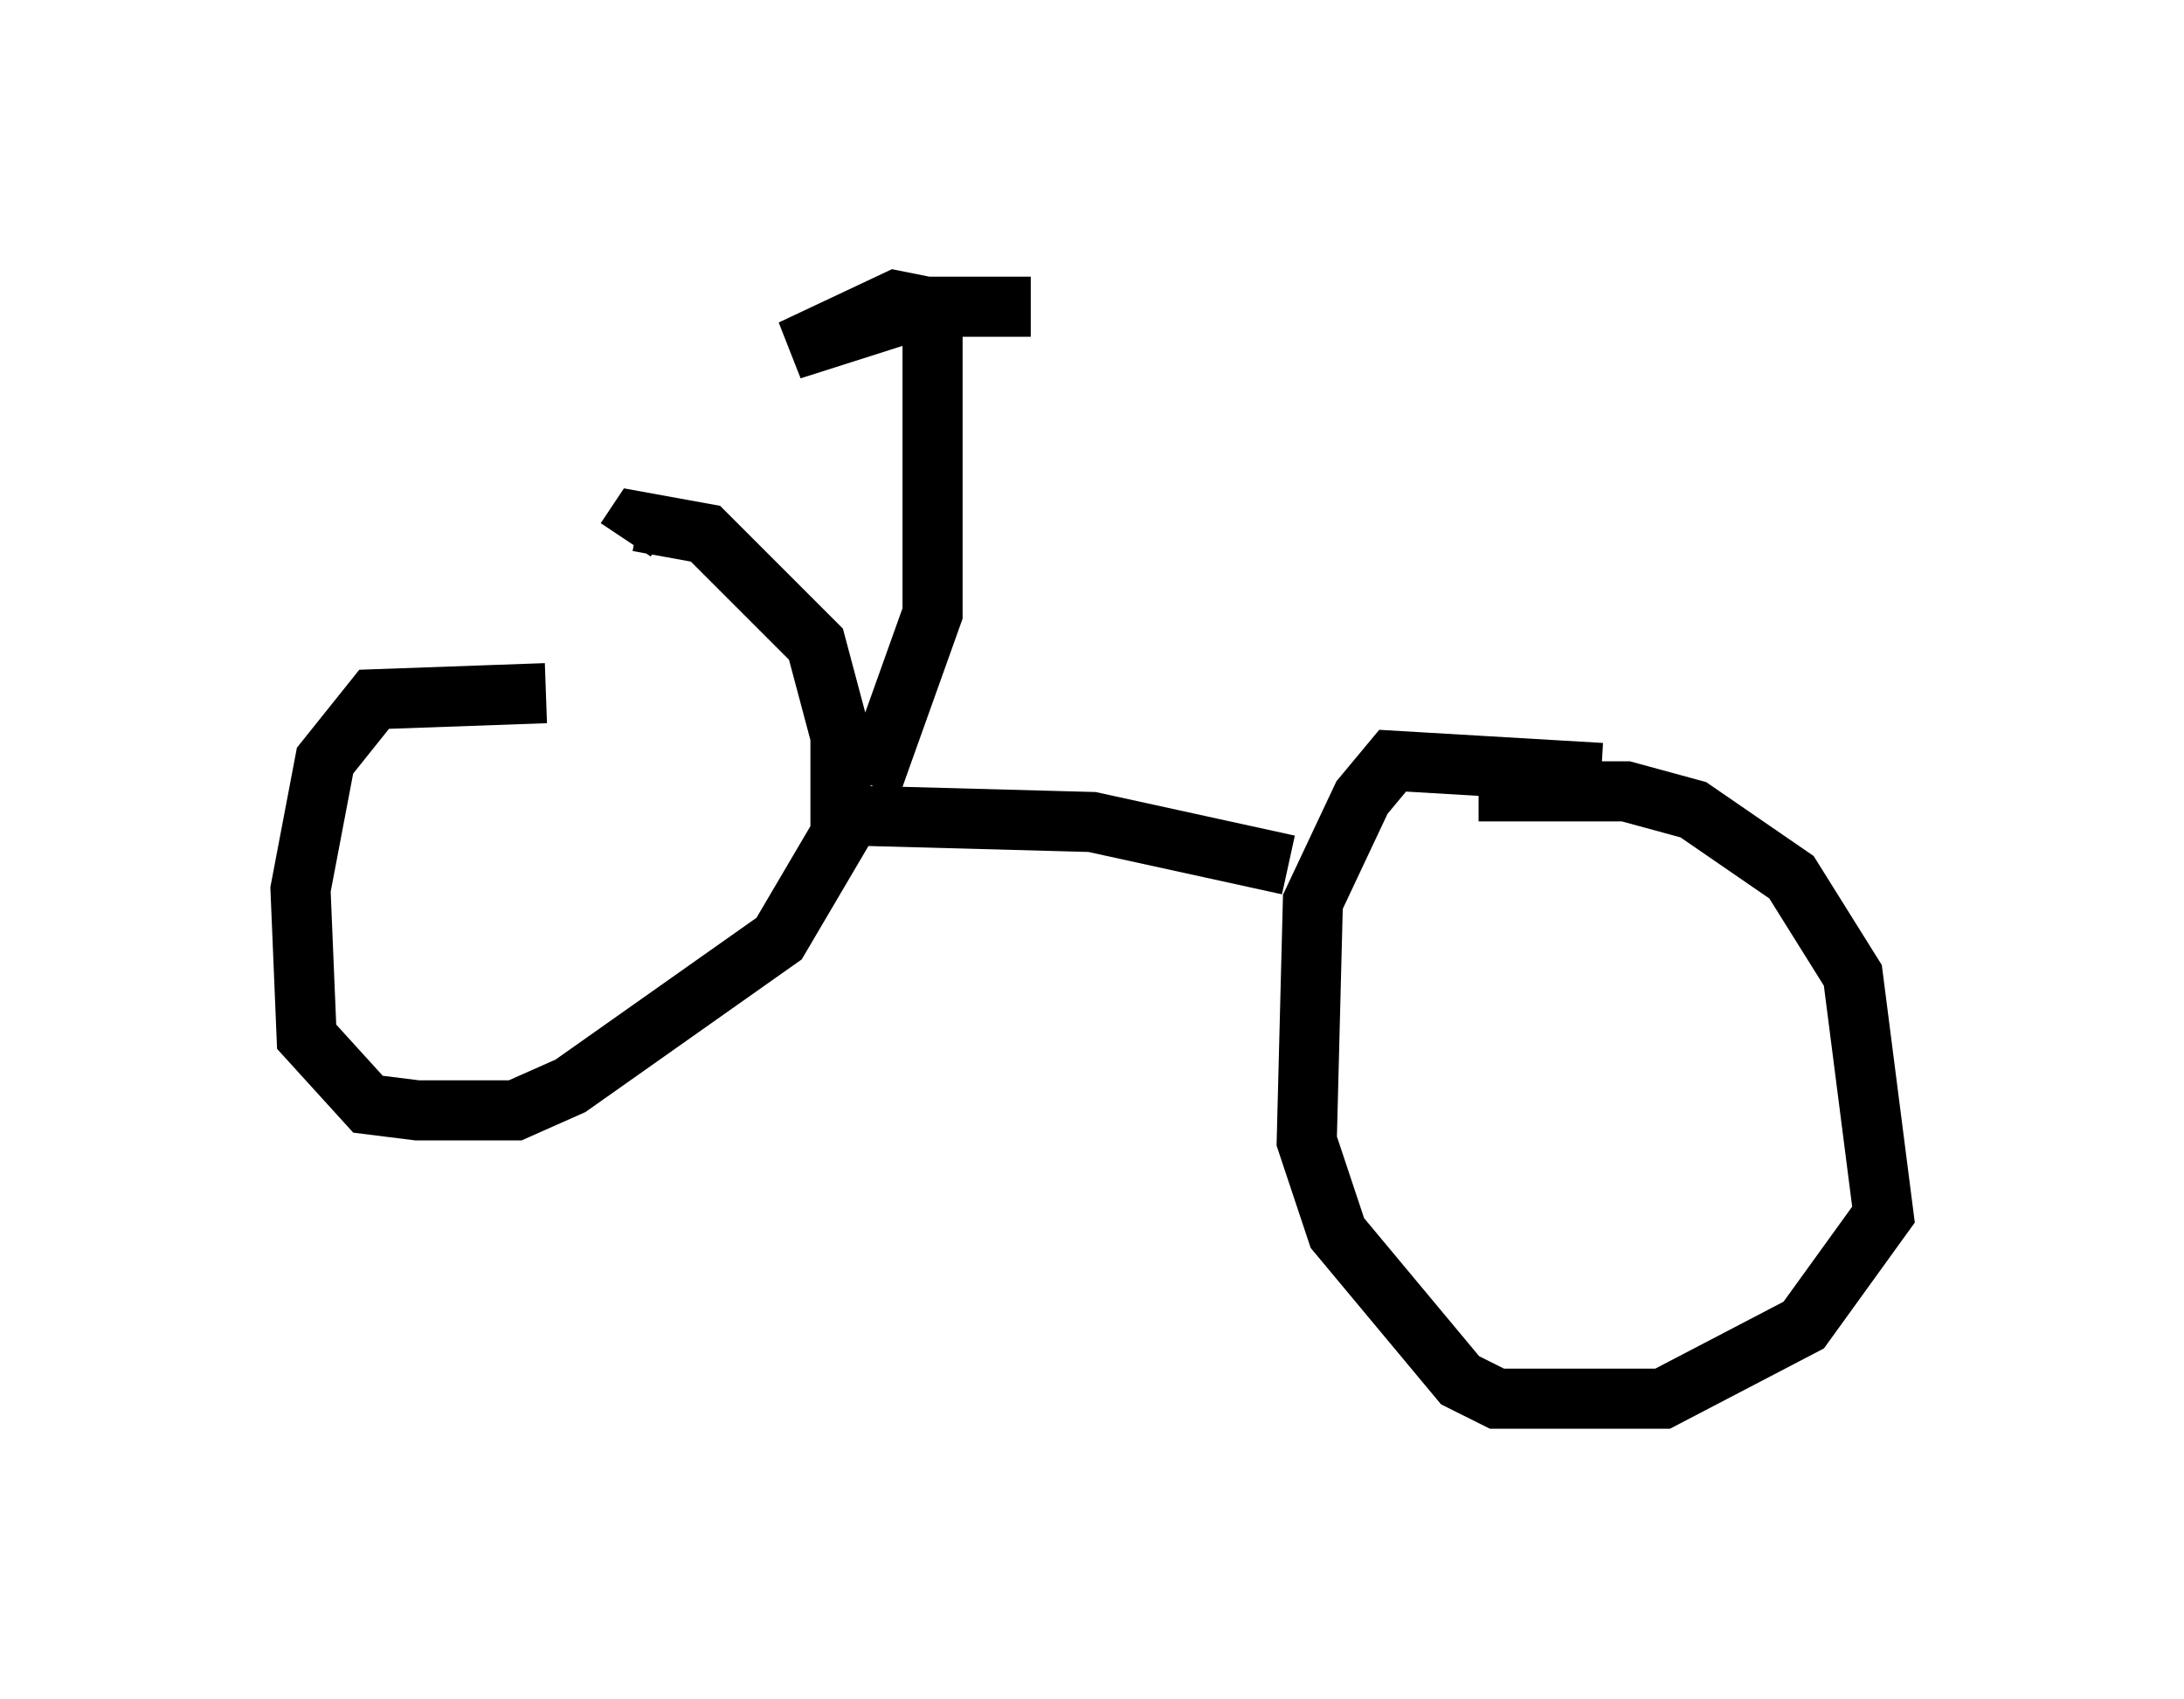 <?xml version="1.0" encoding="utf-8" ?>
<svg baseProfile="full" height="28.273" version="1.1" width="36.338" xmlns="http://www.w3.org/2000/svg" xmlns:ev="http://www.w3.org/2001/xml-events" xmlns:xlink="http://www.w3.org/1999/xlink"><defs /><rect fill="white" height="28.273" width="36.338" x="0" y="0" /><path d="M10.104, 11.942 m-1.021, -0.408 l-2.858, 0.102 -0.817, 1.021 l-0.408, 2.144 0.102, 2.45 l1.021, 1.123 0.817, 0.102 l1.633, 0.0 0.919, -0.408 l3.471, -2.45 1.021, -1.735 l0.0, -1.633 -0.408, -1.531 l-1.838, -1.838 -1.123, -0.204 l-0.204, 0.306 m16.231, 3.879 l-3.471, -0.204 -0.51, 0.613 l-0.817, 1.735 -0.102, 3.981 l0.51, 1.531 2.042, 2.45 l0.613, 0.306 2.756, 0.0 l2.348, -1.225 1.327, -1.838 l-0.51, -3.981 -1.021, -1.633 l-1.633, -1.123 -1.123, -0.306 l-2.45, 0.0 m-10.208, 0.408 l3.777, 0.102 3.267, 0.715 m-6.942, -1.327 l1.021, -2.858 0.0, -4.594 l-0.102, -0.51 -0.51, -0.102 l-1.735, 0.817 2.246, -0.715 l1.735, 0.0 m2.756, 7.554 " fill="none" stroke="black" stroke-width="1" /></svg>